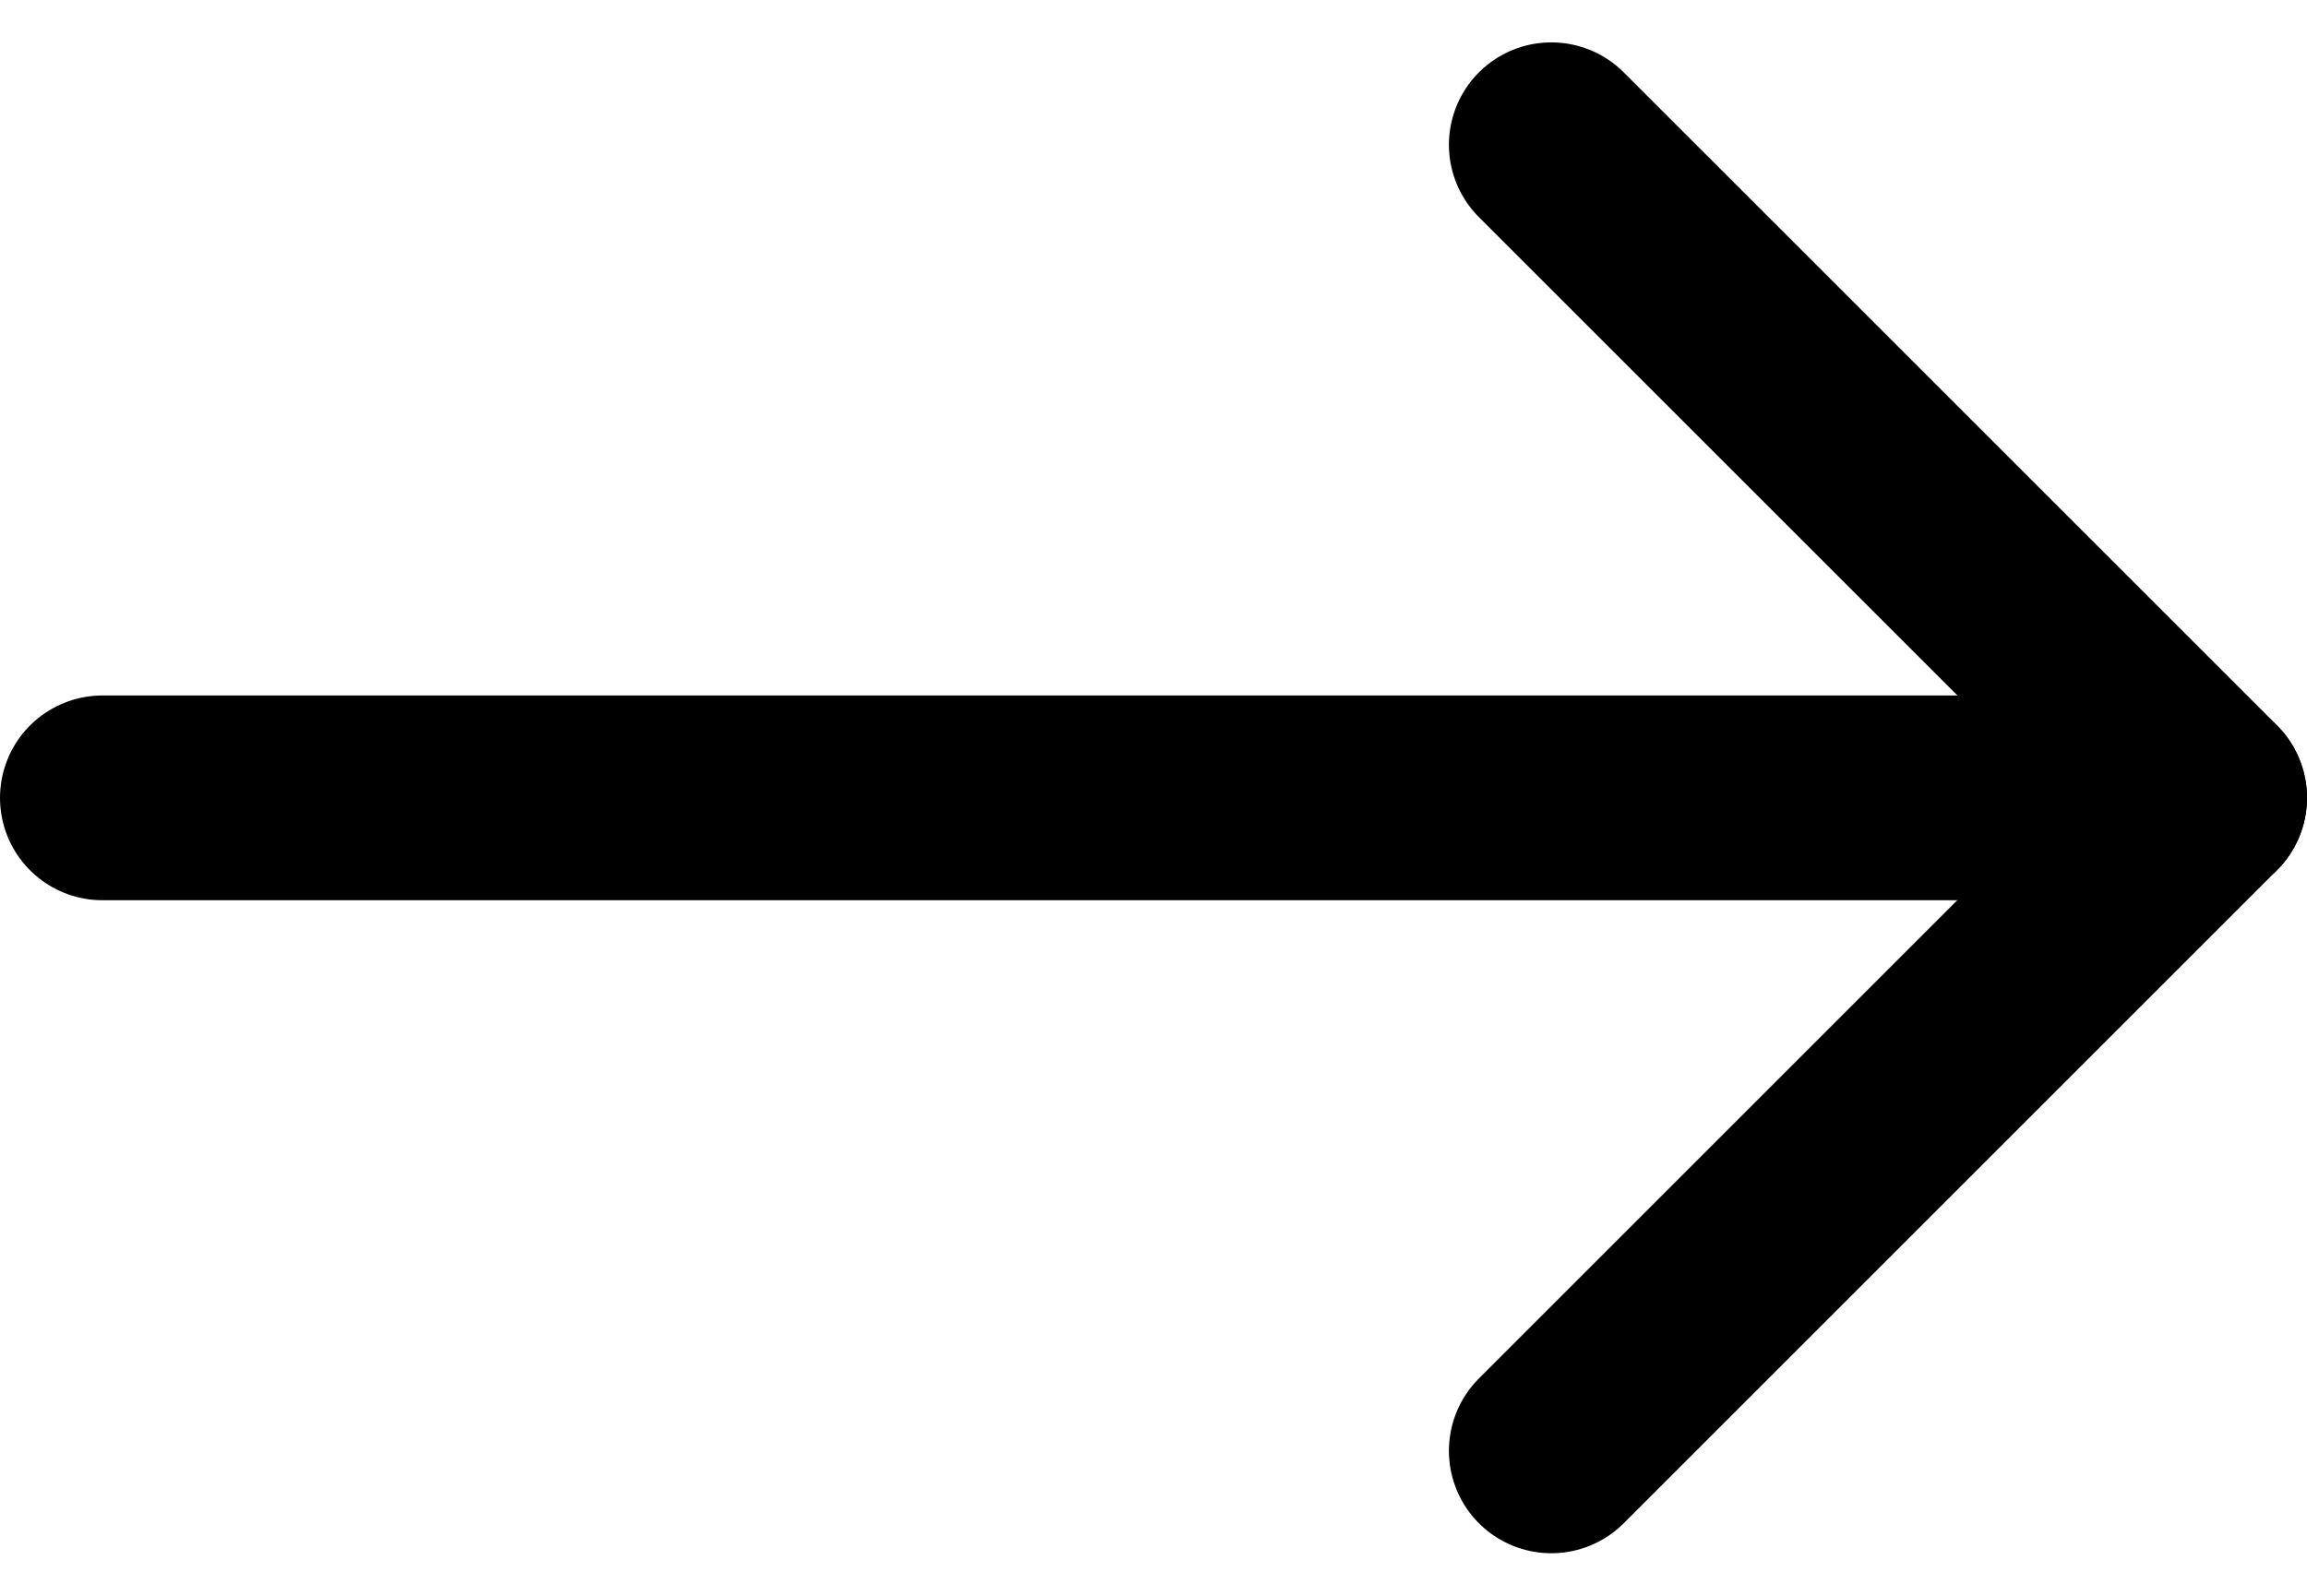 <svg xmlns="http://www.w3.org/2000/svg" width="22.53" height="15.588" viewBox="0 0 22.53 15.588">
  <g id="Icon_feather-arrow-left" data-name="Icon feather-arrow-left" transform="translate(1 1.414)">
    <path id="Path_16" data-name="Path 16" d="M7.5,18H28.03" transform="translate(-7.5 -11.62)" fill="none" stroke="#000" stroke-linecap="round" stroke-linejoin="round" stroke-width="2"/>
    <path id="Path_17" data-name="Path 17" d="M7.5,20.259l6.38-6.38L7.5,7.5" transform="translate(6.65 -7.5)" fill="none" stroke="#000" stroke-linecap="round" stroke-linejoin="round" stroke-width="2"/>
  </g>
</svg>
